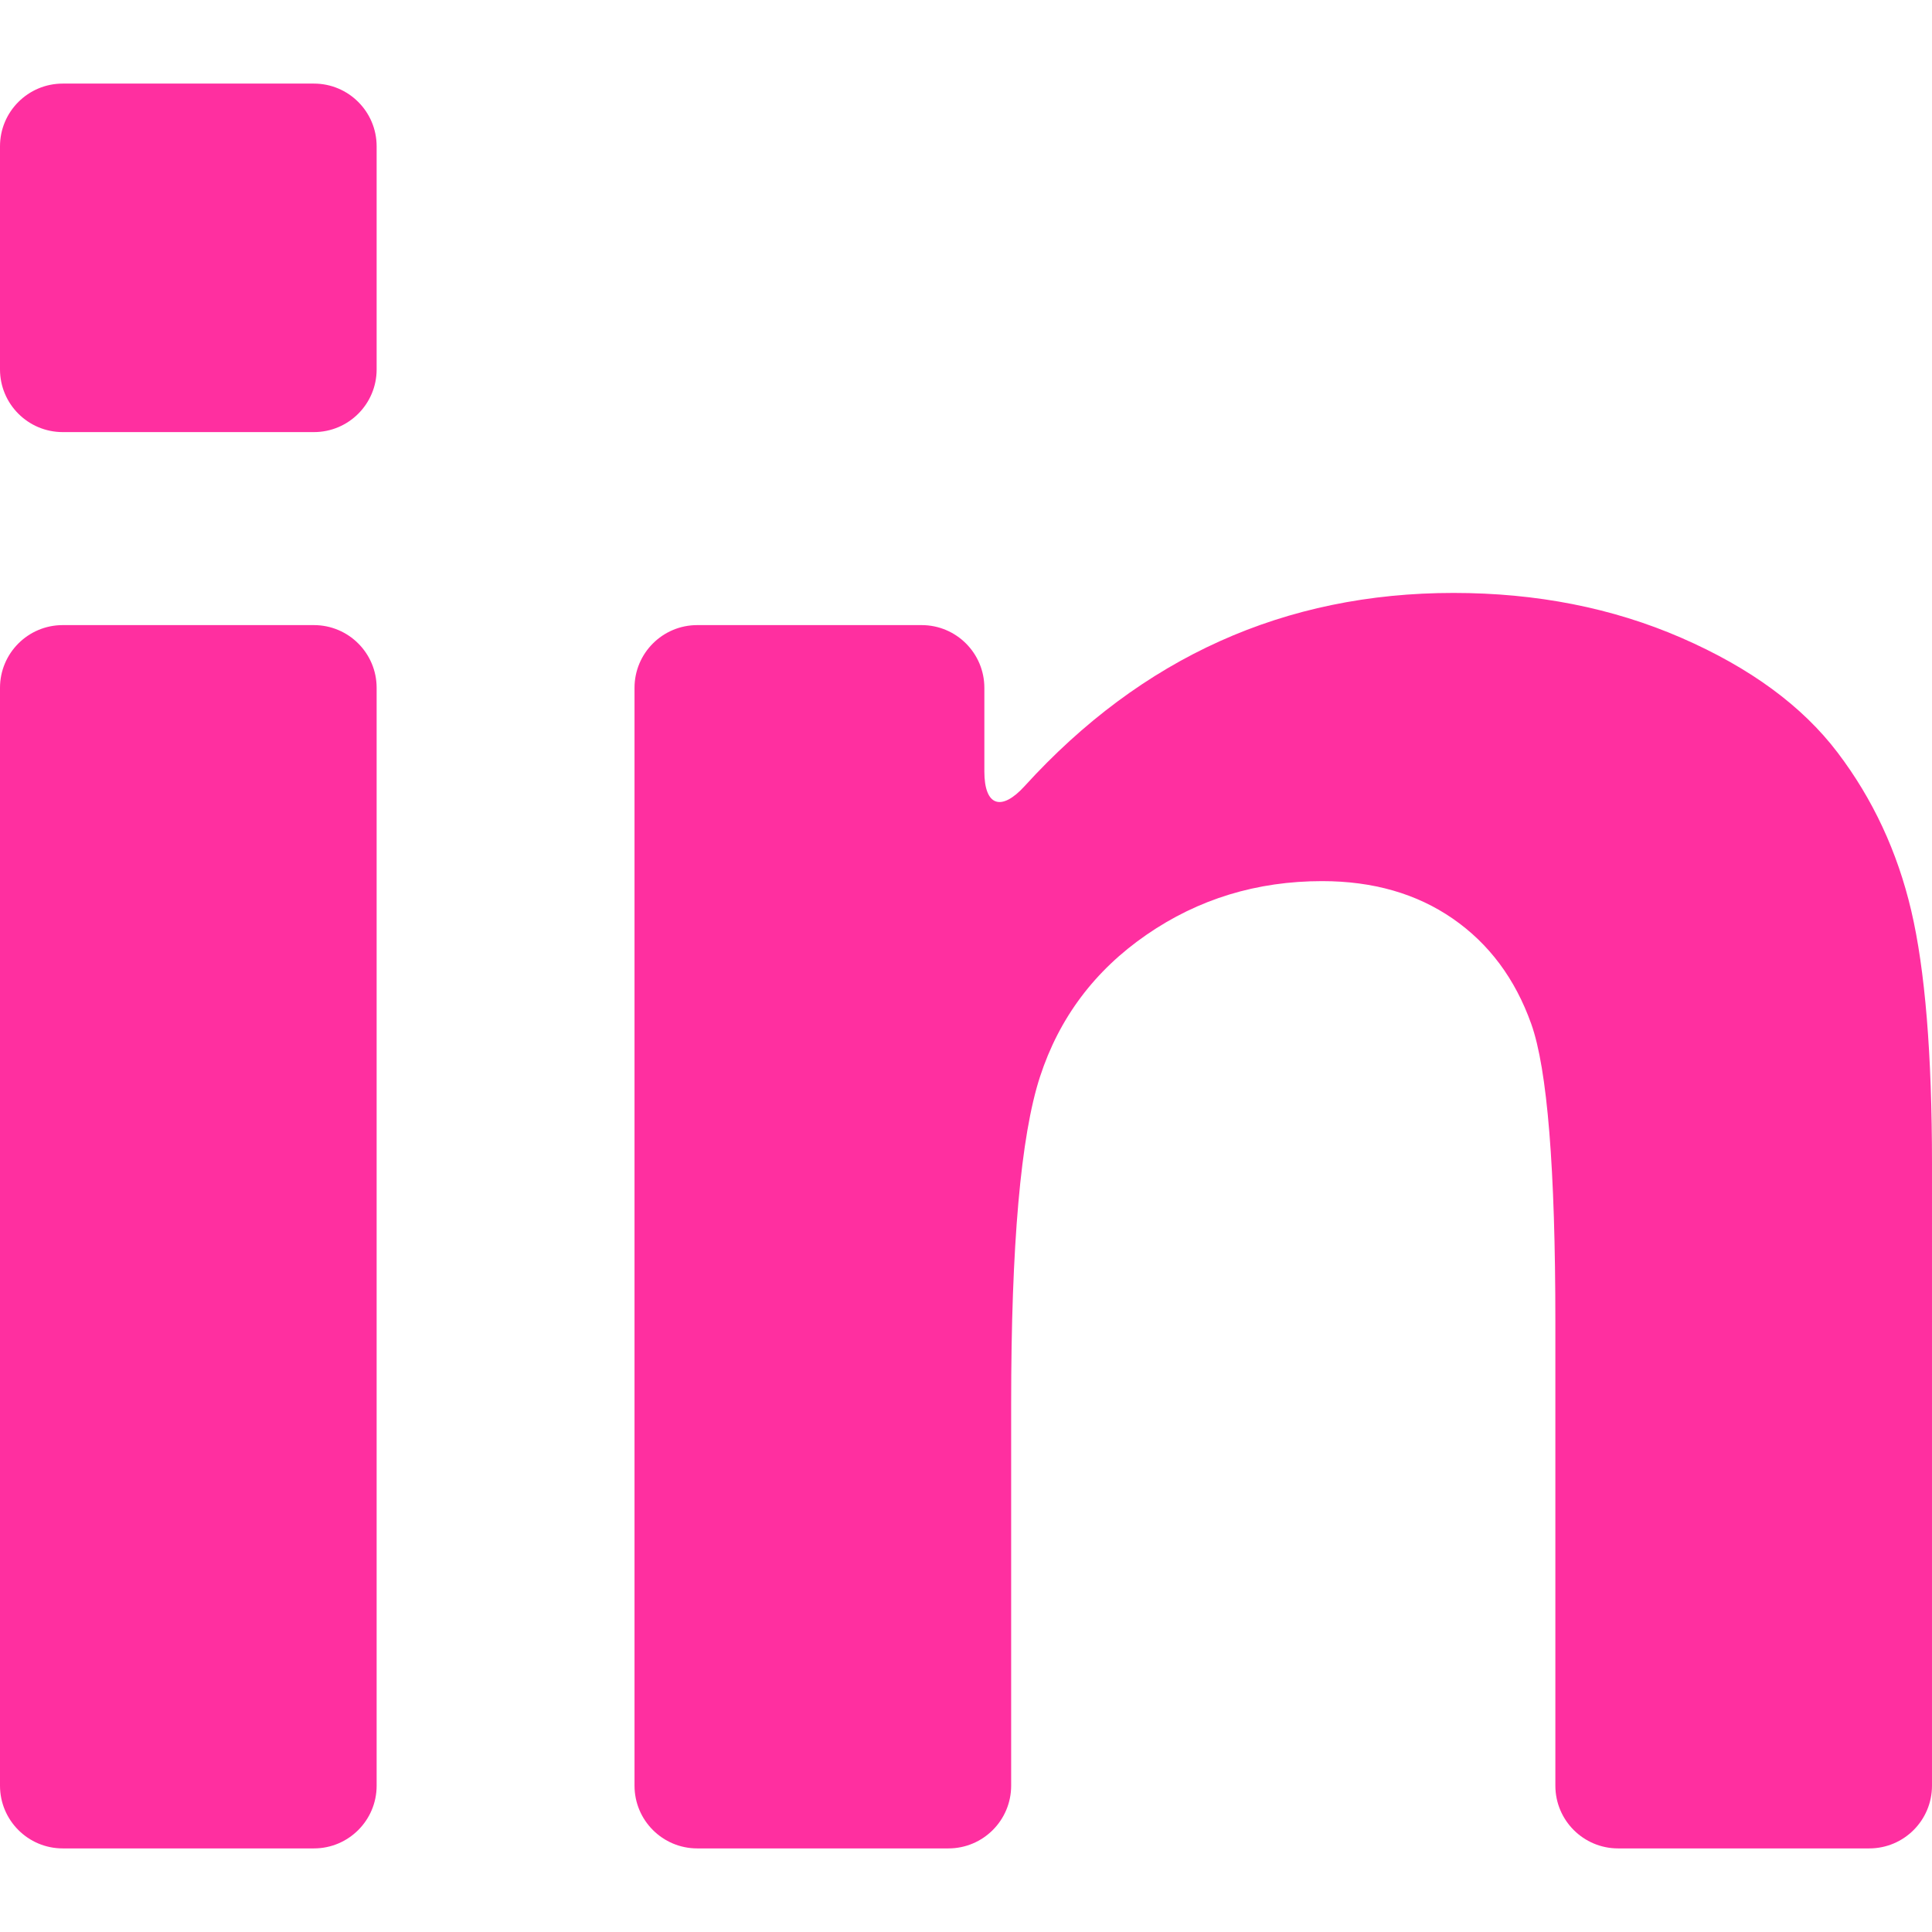 <!DOCTYPE svg PUBLIC "-//W3C//DTD SVG 1.1//EN" "http://www.w3.org/Graphics/SVG/1.1/DTD/svg11.dtd">
<!-- Uploaded to: SVG Repo, www.svgrepo.com, Transformed by: SVG Repo Mixer Tools -->
<svg fill="#ff2fa0" version="1.1" id="Capa_1" xmlns="http://www.w3.org/2000/svg" xmlns:xlink="http://www.w3.org/1999/xlink" width="800px" height="800px" viewBox="0 0 552.77 552.77" xml:space="preserve">
<g id="SVGRepo_bgCarrier" stroke-width="0"/>
<g id="SVGRepo_tracerCarrier" stroke-linecap="round" stroke-linejoin="round"/>
<g id="SVGRepo_iconCarrier"> <g> <g> <path d="M17.95,528.854h71.861c9.914,0,17.95-8.037,17.95-17.951V196.8c0-9.915-8.036-17.95-17.95-17.95H17.95 C8.035,178.85,0,186.885,0,196.8v314.103C0,520.816,8.035,528.854,17.95,528.854z"/> <path d="M17.95,123.629h71.861c9.914,0,17.95-8.036,17.95-17.95V41.866c0-9.914-8.036-17.95-17.95-17.95H17.95 C8.035,23.916,0,31.952,0,41.866v63.813C0,115.593,8.035,123.629,17.95,123.629z"/> <path d="M525.732,215.282c-10.098-13.292-24.988-24.223-44.676-32.791c-19.688-8.562-41.42-12.846-65.197-12.846 c-48.268,0-89.168,18.421-122.699,55.27c-6.672,7.332-11.523,5.729-11.523-4.186V196.8c0-9.915-8.037-17.95-17.951-17.95h-64.192 c-9.915,0-17.95,8.035-17.95,17.95v314.103c0,9.914,8.036,17.951,17.95,17.951h71.861c9.915,0,17.95-8.037,17.95-17.951V401.666 c0-45.508,2.748-76.701,8.244-93.574c5.494-16.873,15.66-30.422,30.488-40.649c14.83-10.227,31.574-15.343,50.24-15.343 c14.572,0,27.037,3.58,37.393,10.741c10.355,7.16,17.834,17.19,22.436,30.104c4.604,12.912,6.904,41.354,6.904,85.33v132.627 c0,9.914,8.035,17.951,17.949,17.951h71.861c9.914,0,17.949-8.037,17.949-17.951V333.02c0-31.445-1.982-55.607-5.941-72.48 S535.836,228.581,525.732,215.282z"/> </g> </g> </g>
</svg>